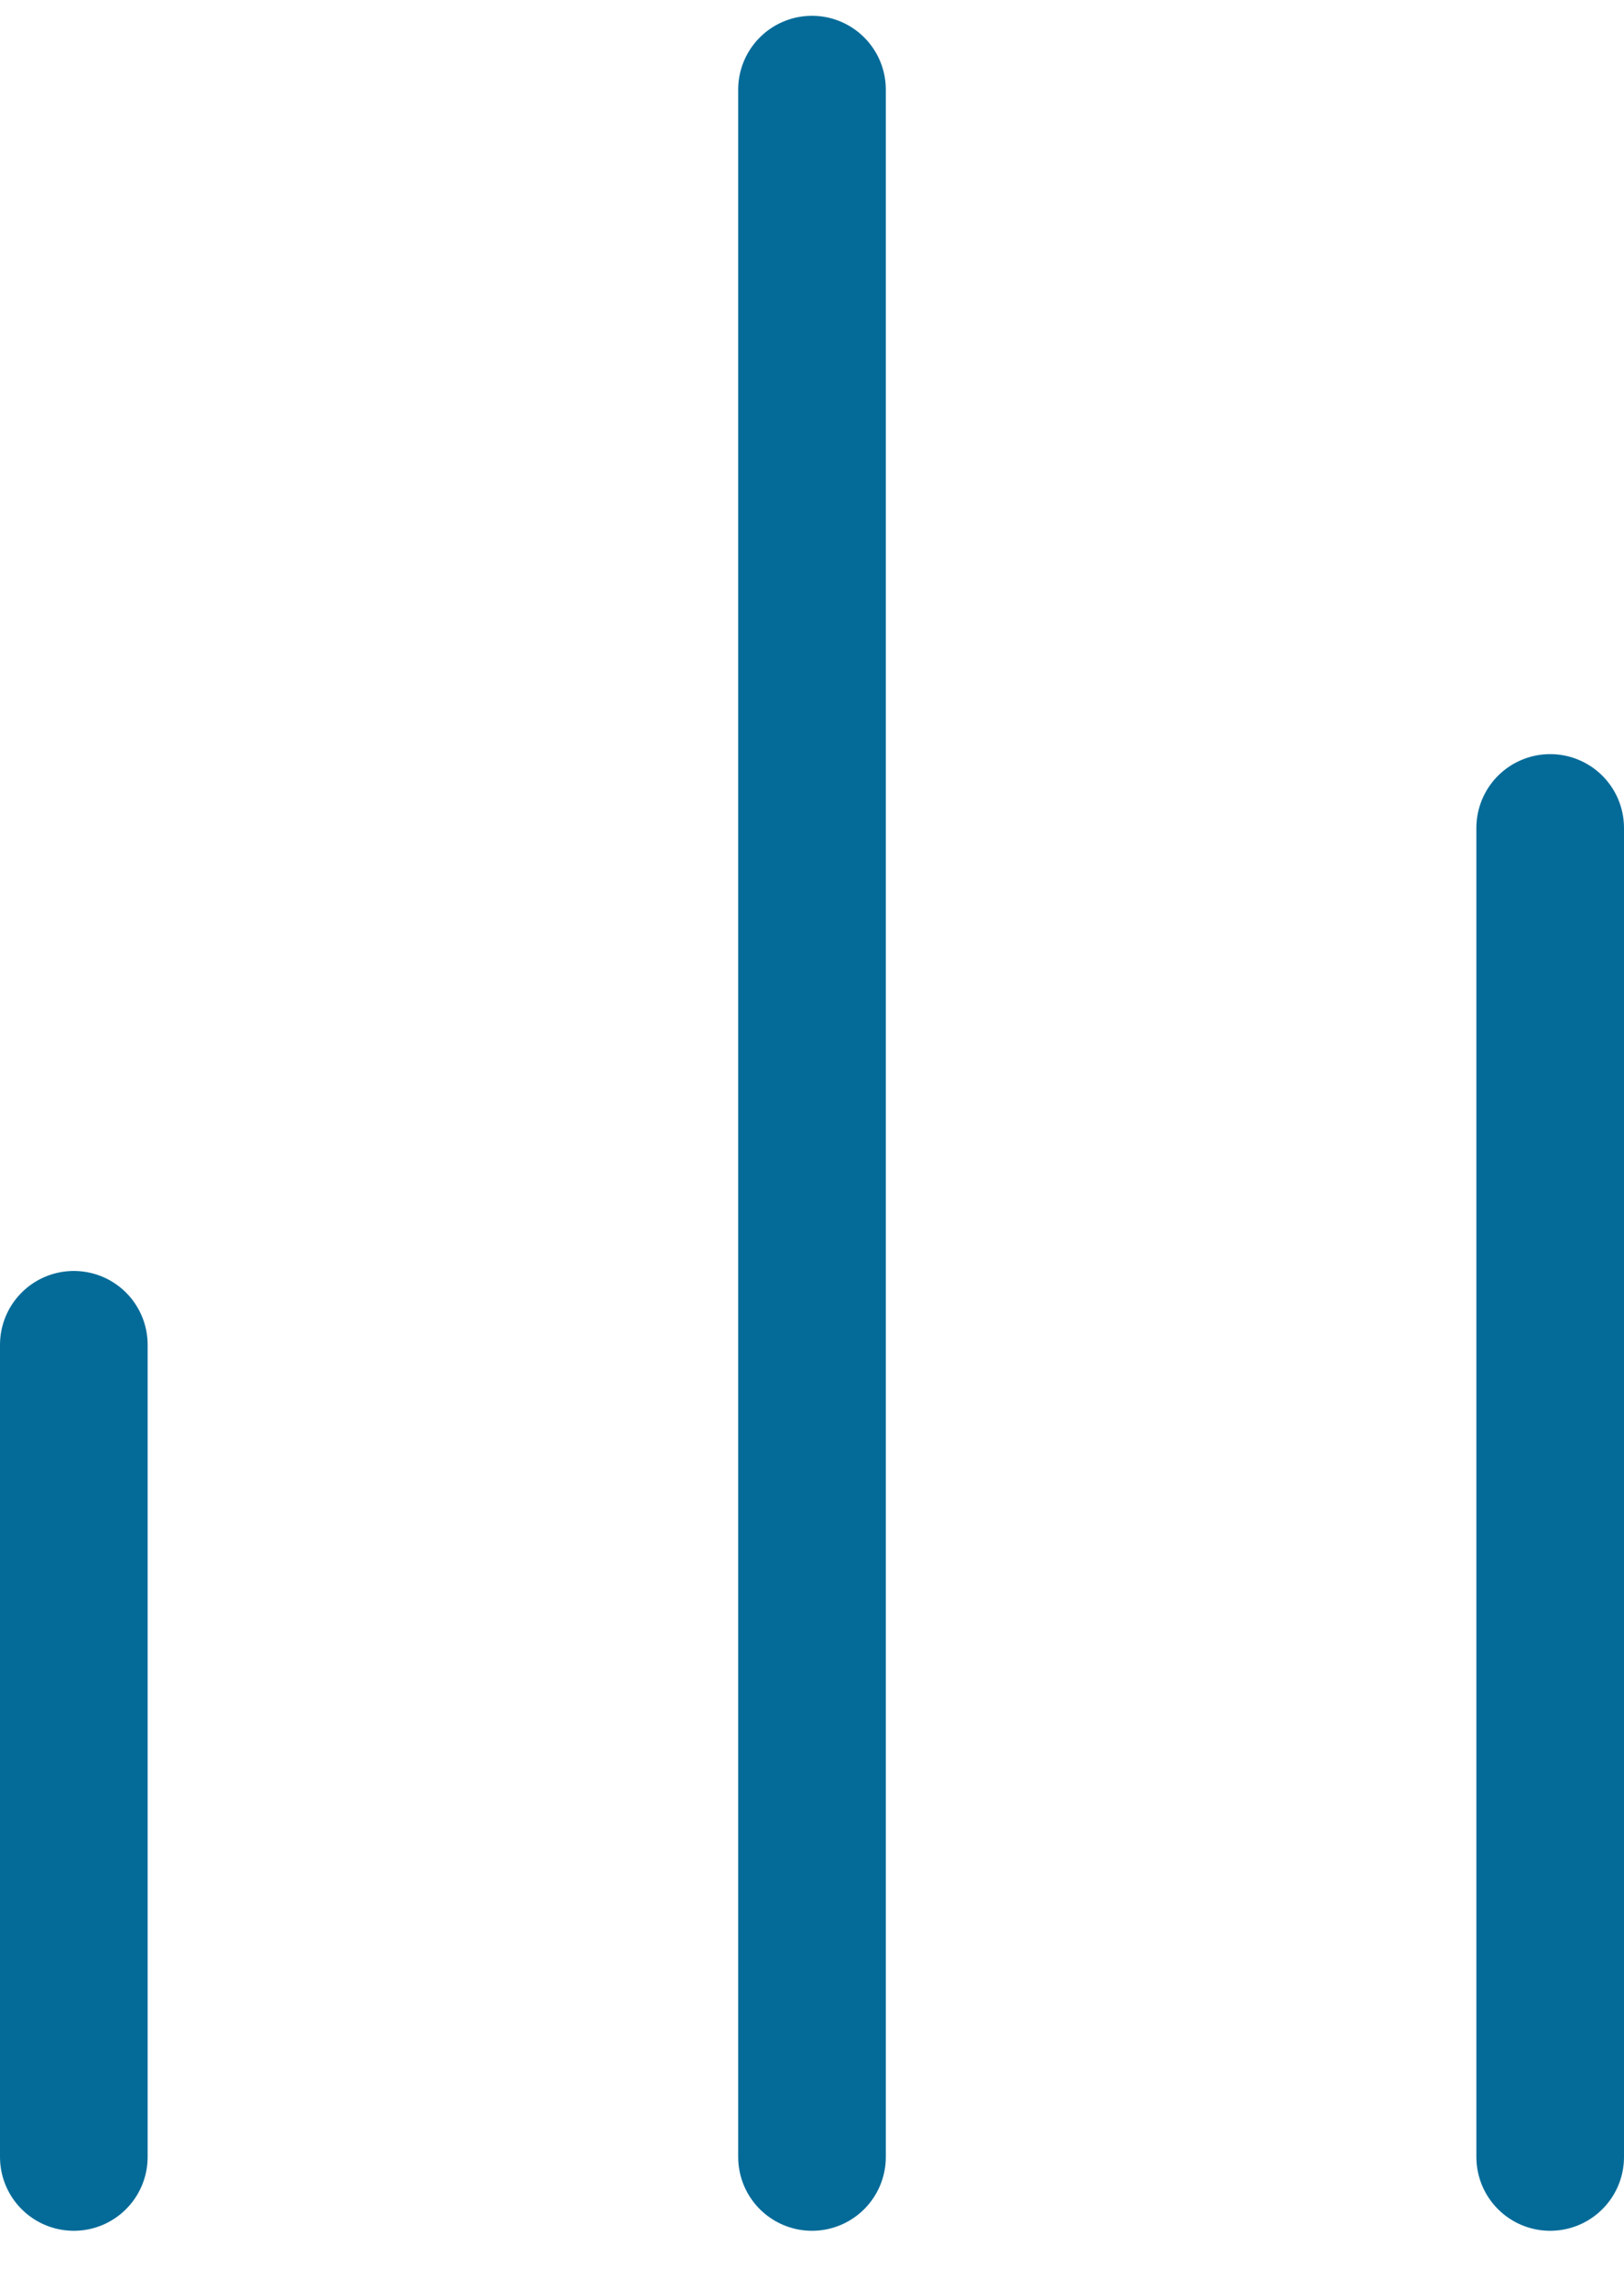 <?xml version="1.0" encoding="UTF-8"?>
<svg width="22px" height="31px" viewBox="0 0 22 31" version="1.1" xmlns="http://www.w3.org/2000/svg" xmlns:xlink="http://www.w3.org/1999/xlink">
    <!-- Generator: Sketch 61.1 (89650) - https://sketch.com -->
    <title>svg/medium/bar-chart-2</title>
    <desc>Created with Sketch.</desc>
    <g id="**-Sticker-Sheets" stroke="none" stroke-width="1" fill="none" fill-rule="evenodd" stroke-linecap="round" stroke-linejoin="round">
        <g id="sticker-sheet--all--page-1" transform="translate(-574, -2492)" stroke="#046B99" stroke-width="2">
            <g id="icon-preview-row-copy-24" transform="translate(0, 2465)">
                <g id="Icon-Row">
                    <g id="bar-chart-2" transform="translate(561, 18.214)">
                        <path d="M34,38 L34,20 M24,38 L24,10 M14,38 L14,27"></path>
                    </g>
                </g>
            </g>
        </g>
    </g>
</svg>